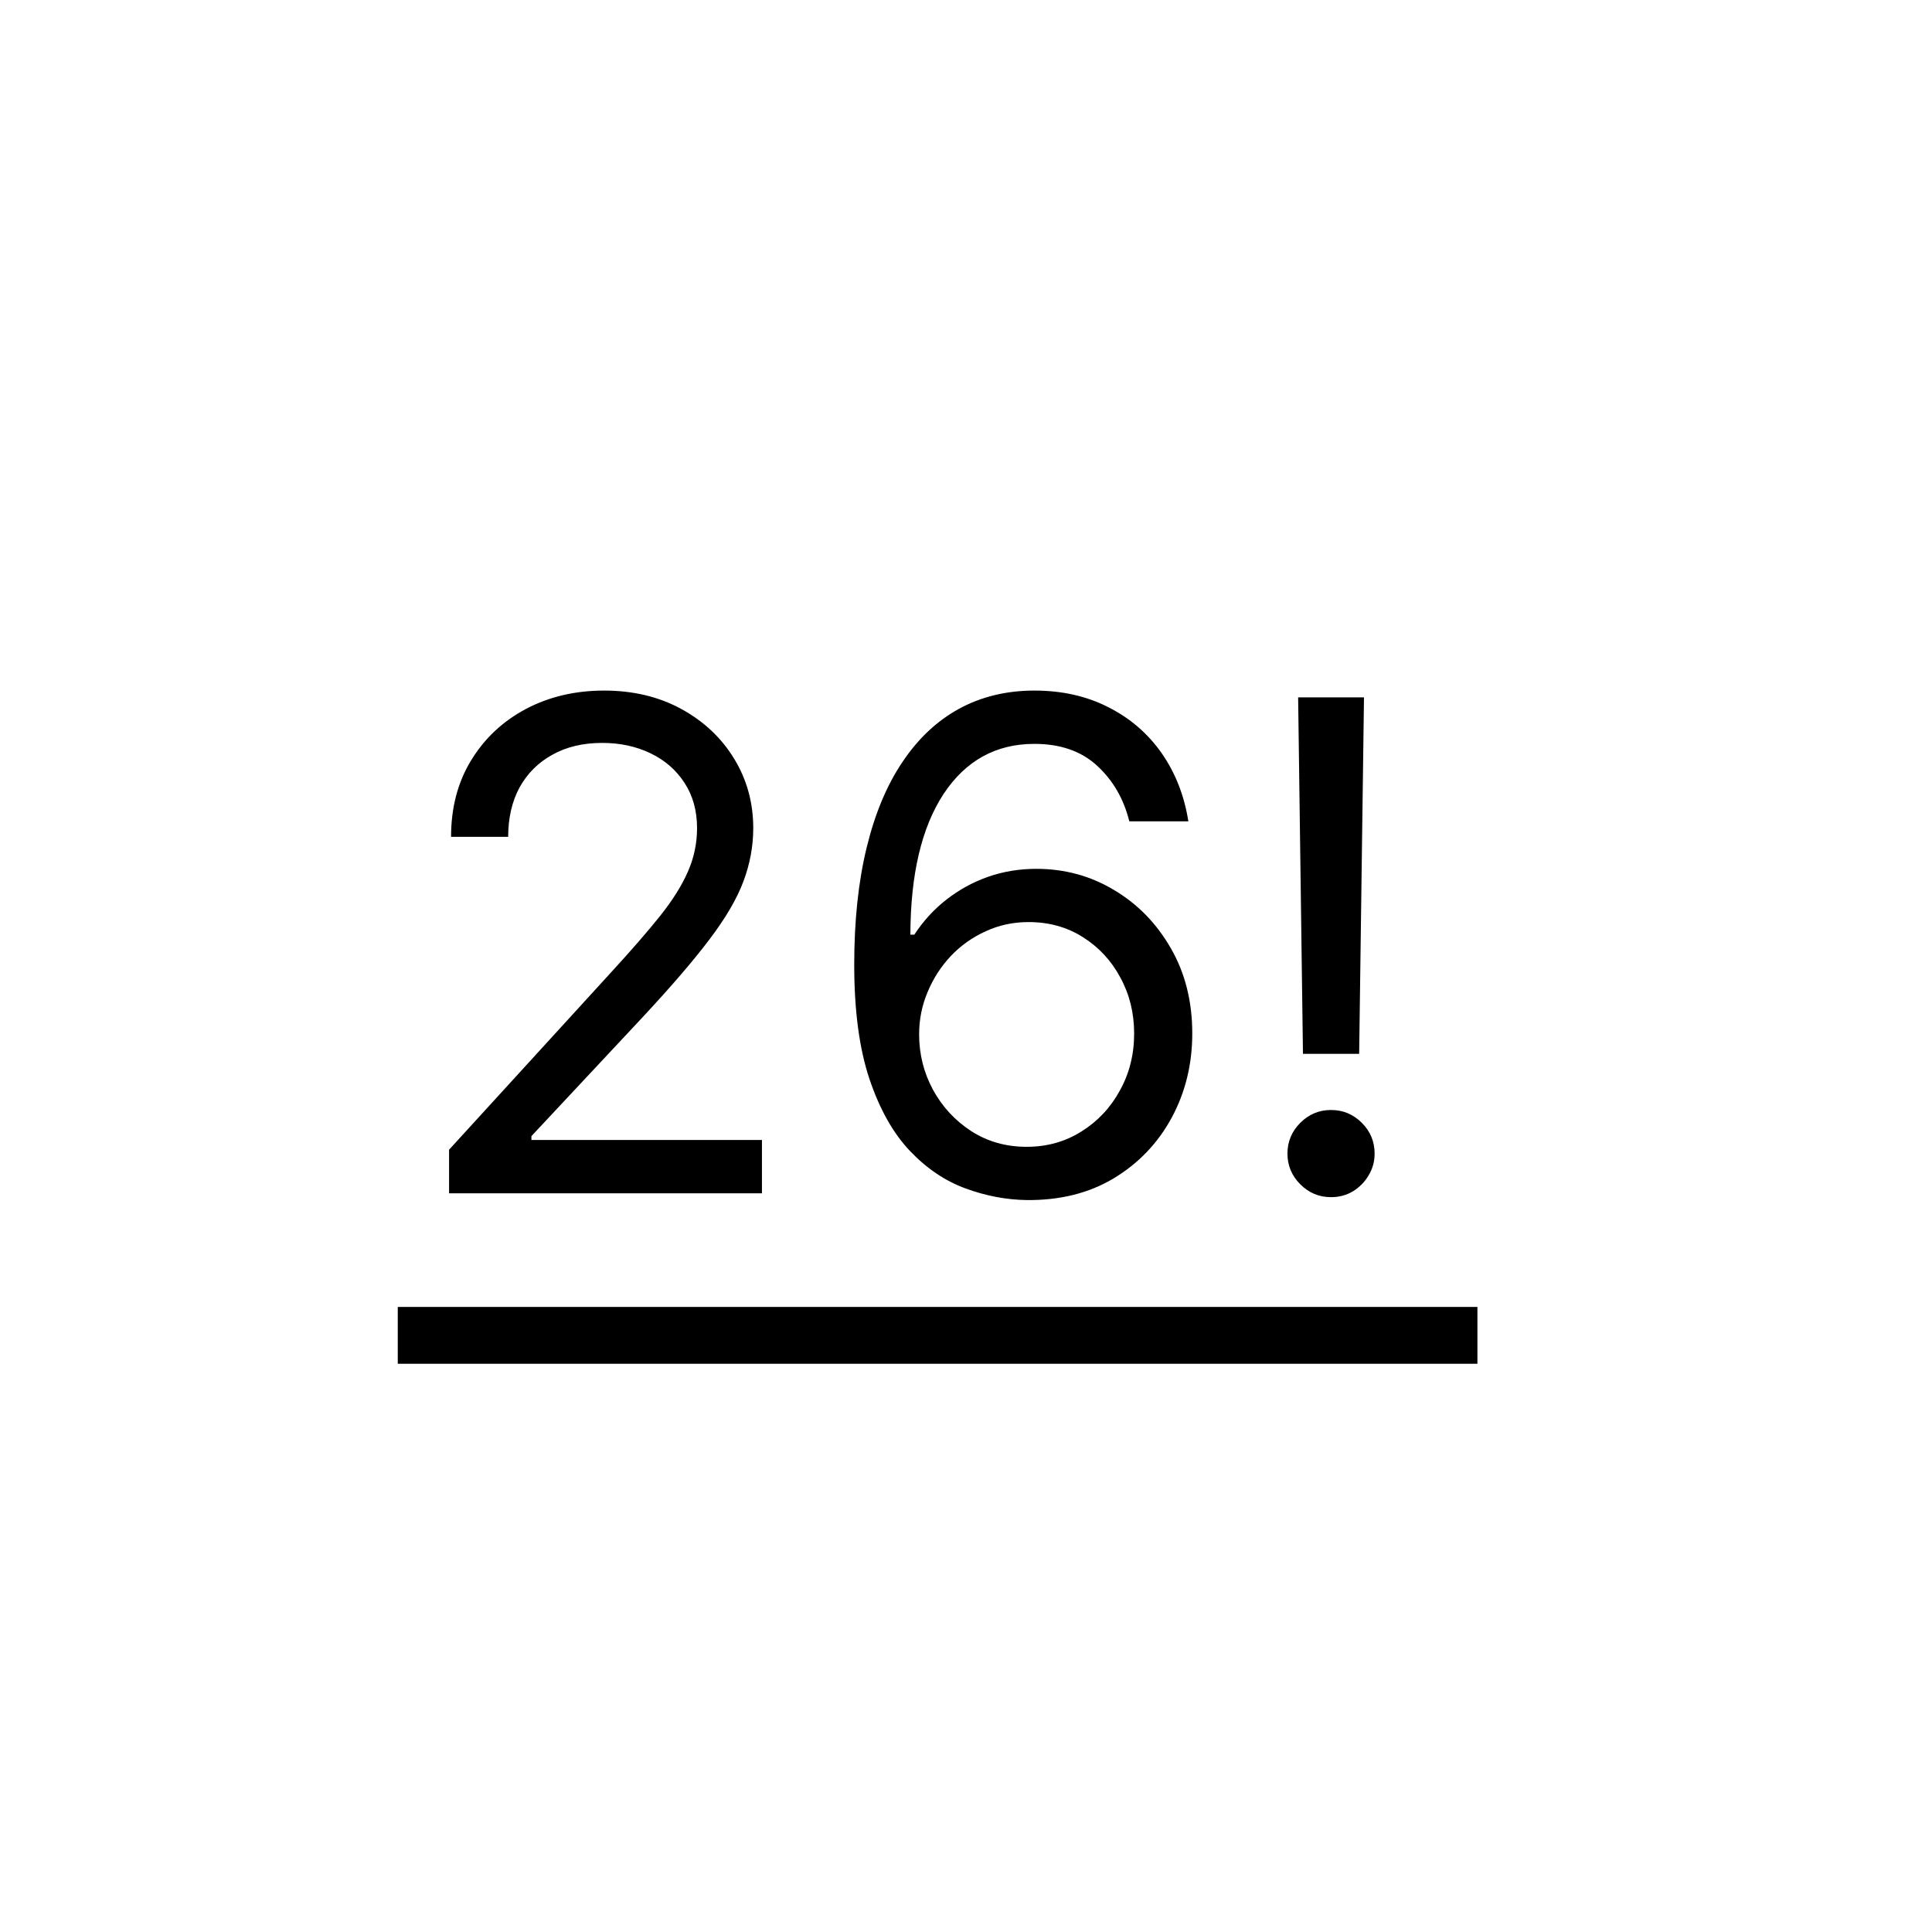 <svg width="34" height="34" viewBox="0 0 34 34" fill="none" xmlns="http://www.w3.org/2000/svg">
<path d="M7.903 21V20.233L10.784 17.079C11.122 16.71 11.401 16.389 11.619 16.116C11.838 15.841 12 15.582 12.105 15.341C12.213 15.097 12.267 14.841 12.267 14.574C12.267 14.267 12.193 14.001 12.046 13.777C11.901 13.553 11.702 13.379 11.449 13.257C11.196 13.135 10.912 13.074 10.597 13.074C10.261 13.074 9.969 13.143 9.719 13.283C9.472 13.419 9.28 13.611 9.143 13.858C9.01 14.105 8.943 14.395 8.943 14.727H7.938C7.938 14.216 8.055 13.767 8.291 13.381C8.527 12.994 8.848 12.693 9.254 12.477C9.663 12.261 10.122 12.153 10.631 12.153C11.142 12.153 11.595 12.261 11.99 12.477C12.385 12.693 12.695 12.984 12.919 13.351C13.143 13.717 13.256 14.125 13.256 14.574C13.256 14.895 13.197 15.209 13.081 15.516C12.967 15.82 12.768 16.159 12.484 16.534C12.203 16.906 11.812 17.361 11.312 17.898L9.352 19.994V20.062H13.409V21H7.903ZM18.067 21.119C17.709 21.114 17.351 21.046 16.993 20.915C16.635 20.784 16.308 20.564 16.013 20.254C15.717 19.942 15.48 19.52 15.301 18.989C15.122 18.454 15.033 17.784 15.033 16.977C15.033 16.204 15.105 15.52 15.25 14.923C15.395 14.324 15.605 13.82 15.881 13.411C16.156 12.999 16.489 12.686 16.878 12.473C17.27 12.26 17.712 12.153 18.203 12.153C18.692 12.153 19.126 12.251 19.507 12.447C19.891 12.641 20.203 12.911 20.445 13.257C20.686 13.604 20.842 14.003 20.913 14.454H19.874C19.777 14.062 19.59 13.737 19.311 13.479C19.033 13.22 18.663 13.091 18.203 13.091C17.527 13.091 16.994 13.385 16.605 13.973C16.219 14.561 16.024 15.386 16.021 16.449H16.09C16.249 16.207 16.438 16.001 16.656 15.831C16.878 15.658 17.122 15.524 17.389 15.43C17.656 15.337 17.939 15.29 18.237 15.29C18.737 15.29 19.195 15.415 19.609 15.665C20.024 15.912 20.357 16.254 20.607 16.692C20.857 17.126 20.982 17.625 20.982 18.188C20.982 18.727 20.861 19.222 20.619 19.671C20.378 20.116 20.038 20.472 19.601 20.736C19.166 20.997 18.655 21.125 18.067 21.119ZM18.067 20.182C18.425 20.182 18.746 20.092 19.03 19.913C19.317 19.734 19.543 19.494 19.707 19.193C19.875 18.892 19.959 18.557 19.959 18.188C19.959 17.827 19.878 17.499 19.716 17.203C19.557 16.905 19.337 16.668 19.055 16.491C18.777 16.315 18.459 16.227 18.101 16.227C17.831 16.227 17.579 16.281 17.347 16.389C17.114 16.494 16.909 16.639 16.733 16.824C16.56 17.009 16.423 17.22 16.324 17.459C16.224 17.695 16.175 17.943 16.175 18.204C16.175 18.551 16.256 18.875 16.418 19.176C16.582 19.477 16.807 19.72 17.091 19.905C17.378 20.09 17.703 20.182 18.067 20.182ZM24.004 12.273L23.919 18.546H22.93L22.845 12.273H24.004ZM23.424 21.068C23.214 21.068 23.034 20.993 22.883 20.842C22.733 20.692 22.657 20.511 22.657 20.301C22.657 20.091 22.733 19.91 22.883 19.76C23.034 19.609 23.214 19.534 23.424 19.534C23.635 19.534 23.815 19.609 23.966 19.76C24.116 19.91 24.191 20.091 24.191 20.301C24.191 20.44 24.156 20.568 24.085 20.685C24.017 20.801 23.924 20.895 23.808 20.966C23.694 21.034 23.566 21.068 23.424 21.068Z" fill="black"/>
<line x1="7" y1="23.5" x2="26" y2="23.5" stroke="black"/>
</svg>
